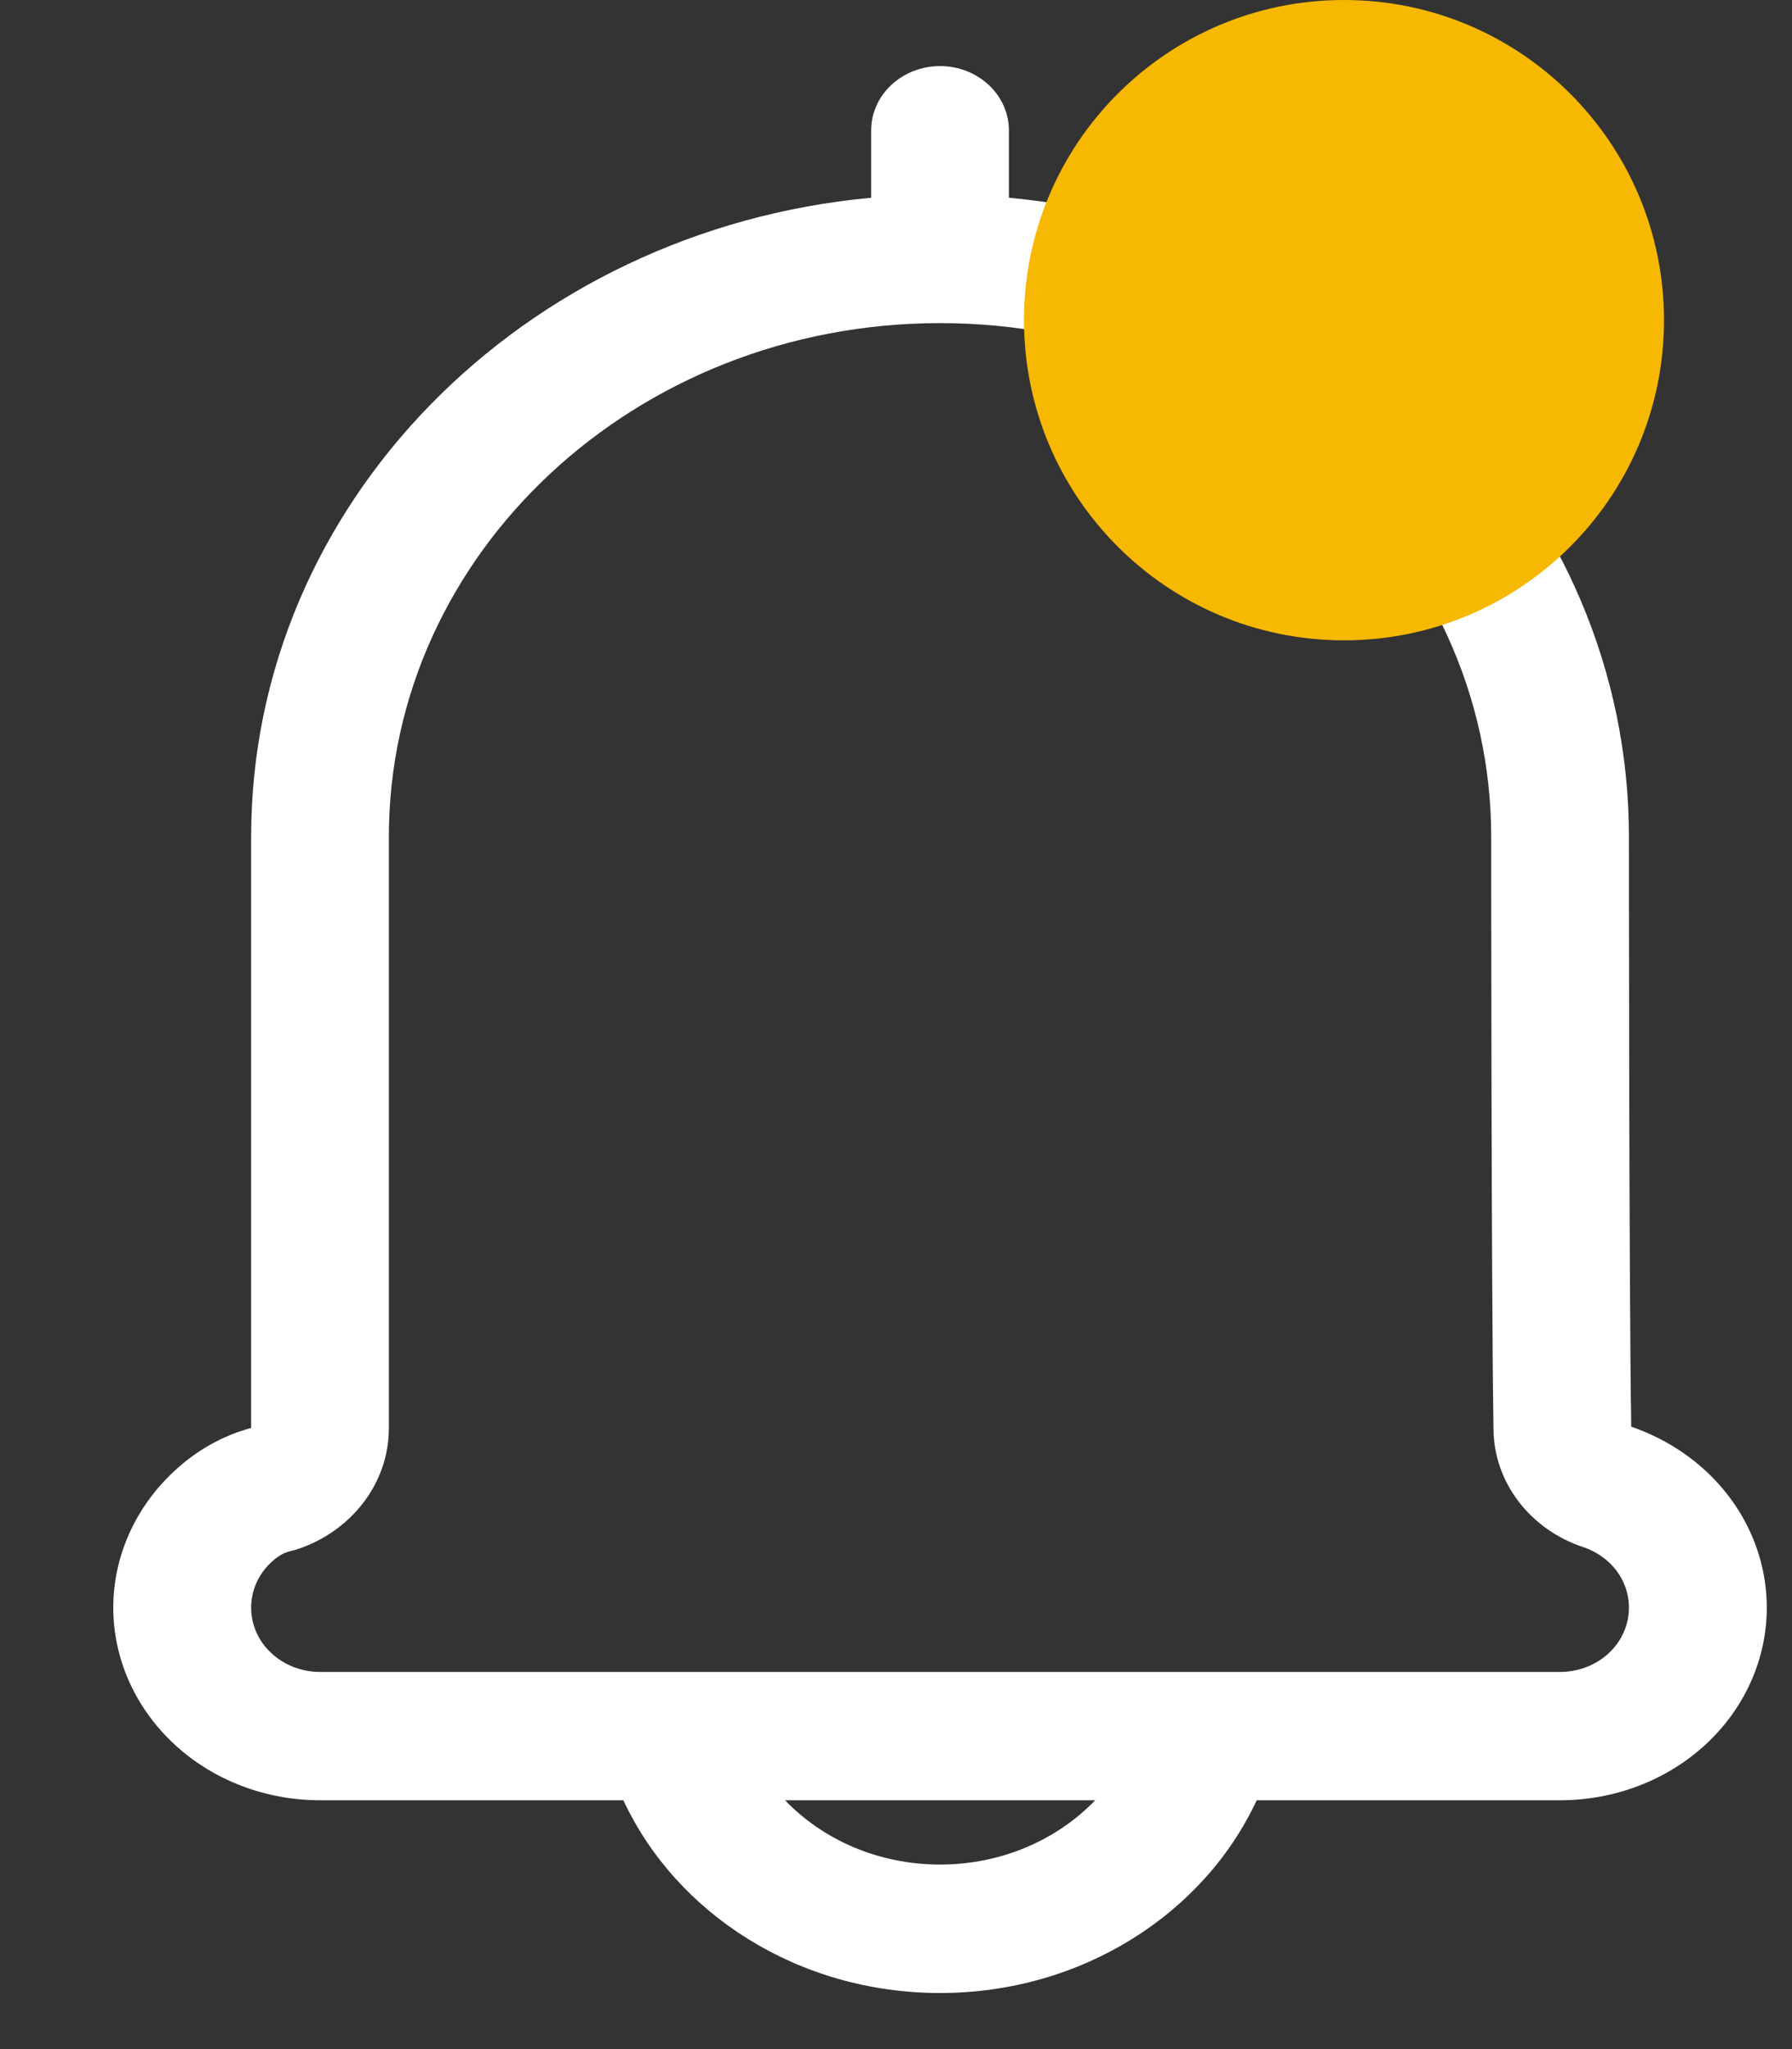 <svg width="14" height="16" viewBox="0 0 14 16" fill="none" xmlns="http://www.w3.org/2000/svg">
<rect x="0" y="0" width="14" height="16" fill="#333333" stroke="none"/>
<g clip-path="url(#clip0_1_2)">
<path fill-rule="evenodd" clip-rule="evenodd" d="M6.806 1.544C4.086 1.796 1.962 3.934 1.962 6.535V11.15C1.734 11.211 1.529 11.33 1.359 11.489C1.056 11.771 0.885 12.154 0.885 12.553C0.885 12.952 1.056 13.335 1.359 13.617C1.661 13.899 2.072 14.057 2.5 14.057H4.87C5.282 14.941 6.234 15.562 7.344 15.562C8.454 15.562 9.407 14.941 9.818 14.057H12.188C12.617 14.057 13.027 13.899 13.33 13.617C13.633 13.335 13.803 12.952 13.803 12.553C13.803 12.154 13.633 11.771 13.33 11.489C13.162 11.333 12.962 11.215 12.744 11.14C12.726 10.035 12.726 6.535 12.726 6.535C12.726 3.934 10.602 1.796 7.882 1.544V1.018C7.882 0.741 7.641 0.516 7.344 0.516C7.047 0.516 6.806 0.741 6.806 1.018V1.544ZM6.133 14.057H8.556C8.26 14.365 7.826 14.559 7.344 14.559C6.862 14.559 6.429 14.365 6.133 14.057ZM12.726 12.553C12.726 12.686 12.67 12.814 12.569 12.908C12.468 13.002 12.331 13.055 12.188 13.055H2.5C2.358 13.055 2.22 13.002 2.12 12.908C2.018 12.814 1.962 12.686 1.962 12.553C1.962 12.42 2.018 12.292 2.12 12.198C2.162 12.159 2.21 12.125 2.267 12.112C2.285 12.108 2.303 12.103 2.32 12.098C2.75 11.956 3.038 11.578 3.038 11.152V6.535C3.038 4.319 4.966 2.523 7.344 2.523C9.722 2.523 11.65 4.319 11.65 6.535C11.65 6.535 11.65 10.05 11.668 11.157C11.67 11.573 11.952 11.944 12.374 12.082C12.444 12.106 12.512 12.146 12.569 12.198C12.67 12.292 12.726 12.42 12.726 12.553Z" fill="white"/>
<path d="M13 2.5C13 3.881 11.881 5 10.5 5C9.119 5 8 3.881 8 2.5C8 1.119 9.119 0 10.5 0C11.881 0 13 1.119 13 2.5Z" fill="#F7B801"/>
</g>
<defs>
<clipPath id="clip0_1_2">
<rect width="14" height="16" fill="white"/>
</clipPath>
</defs>
</svg>
